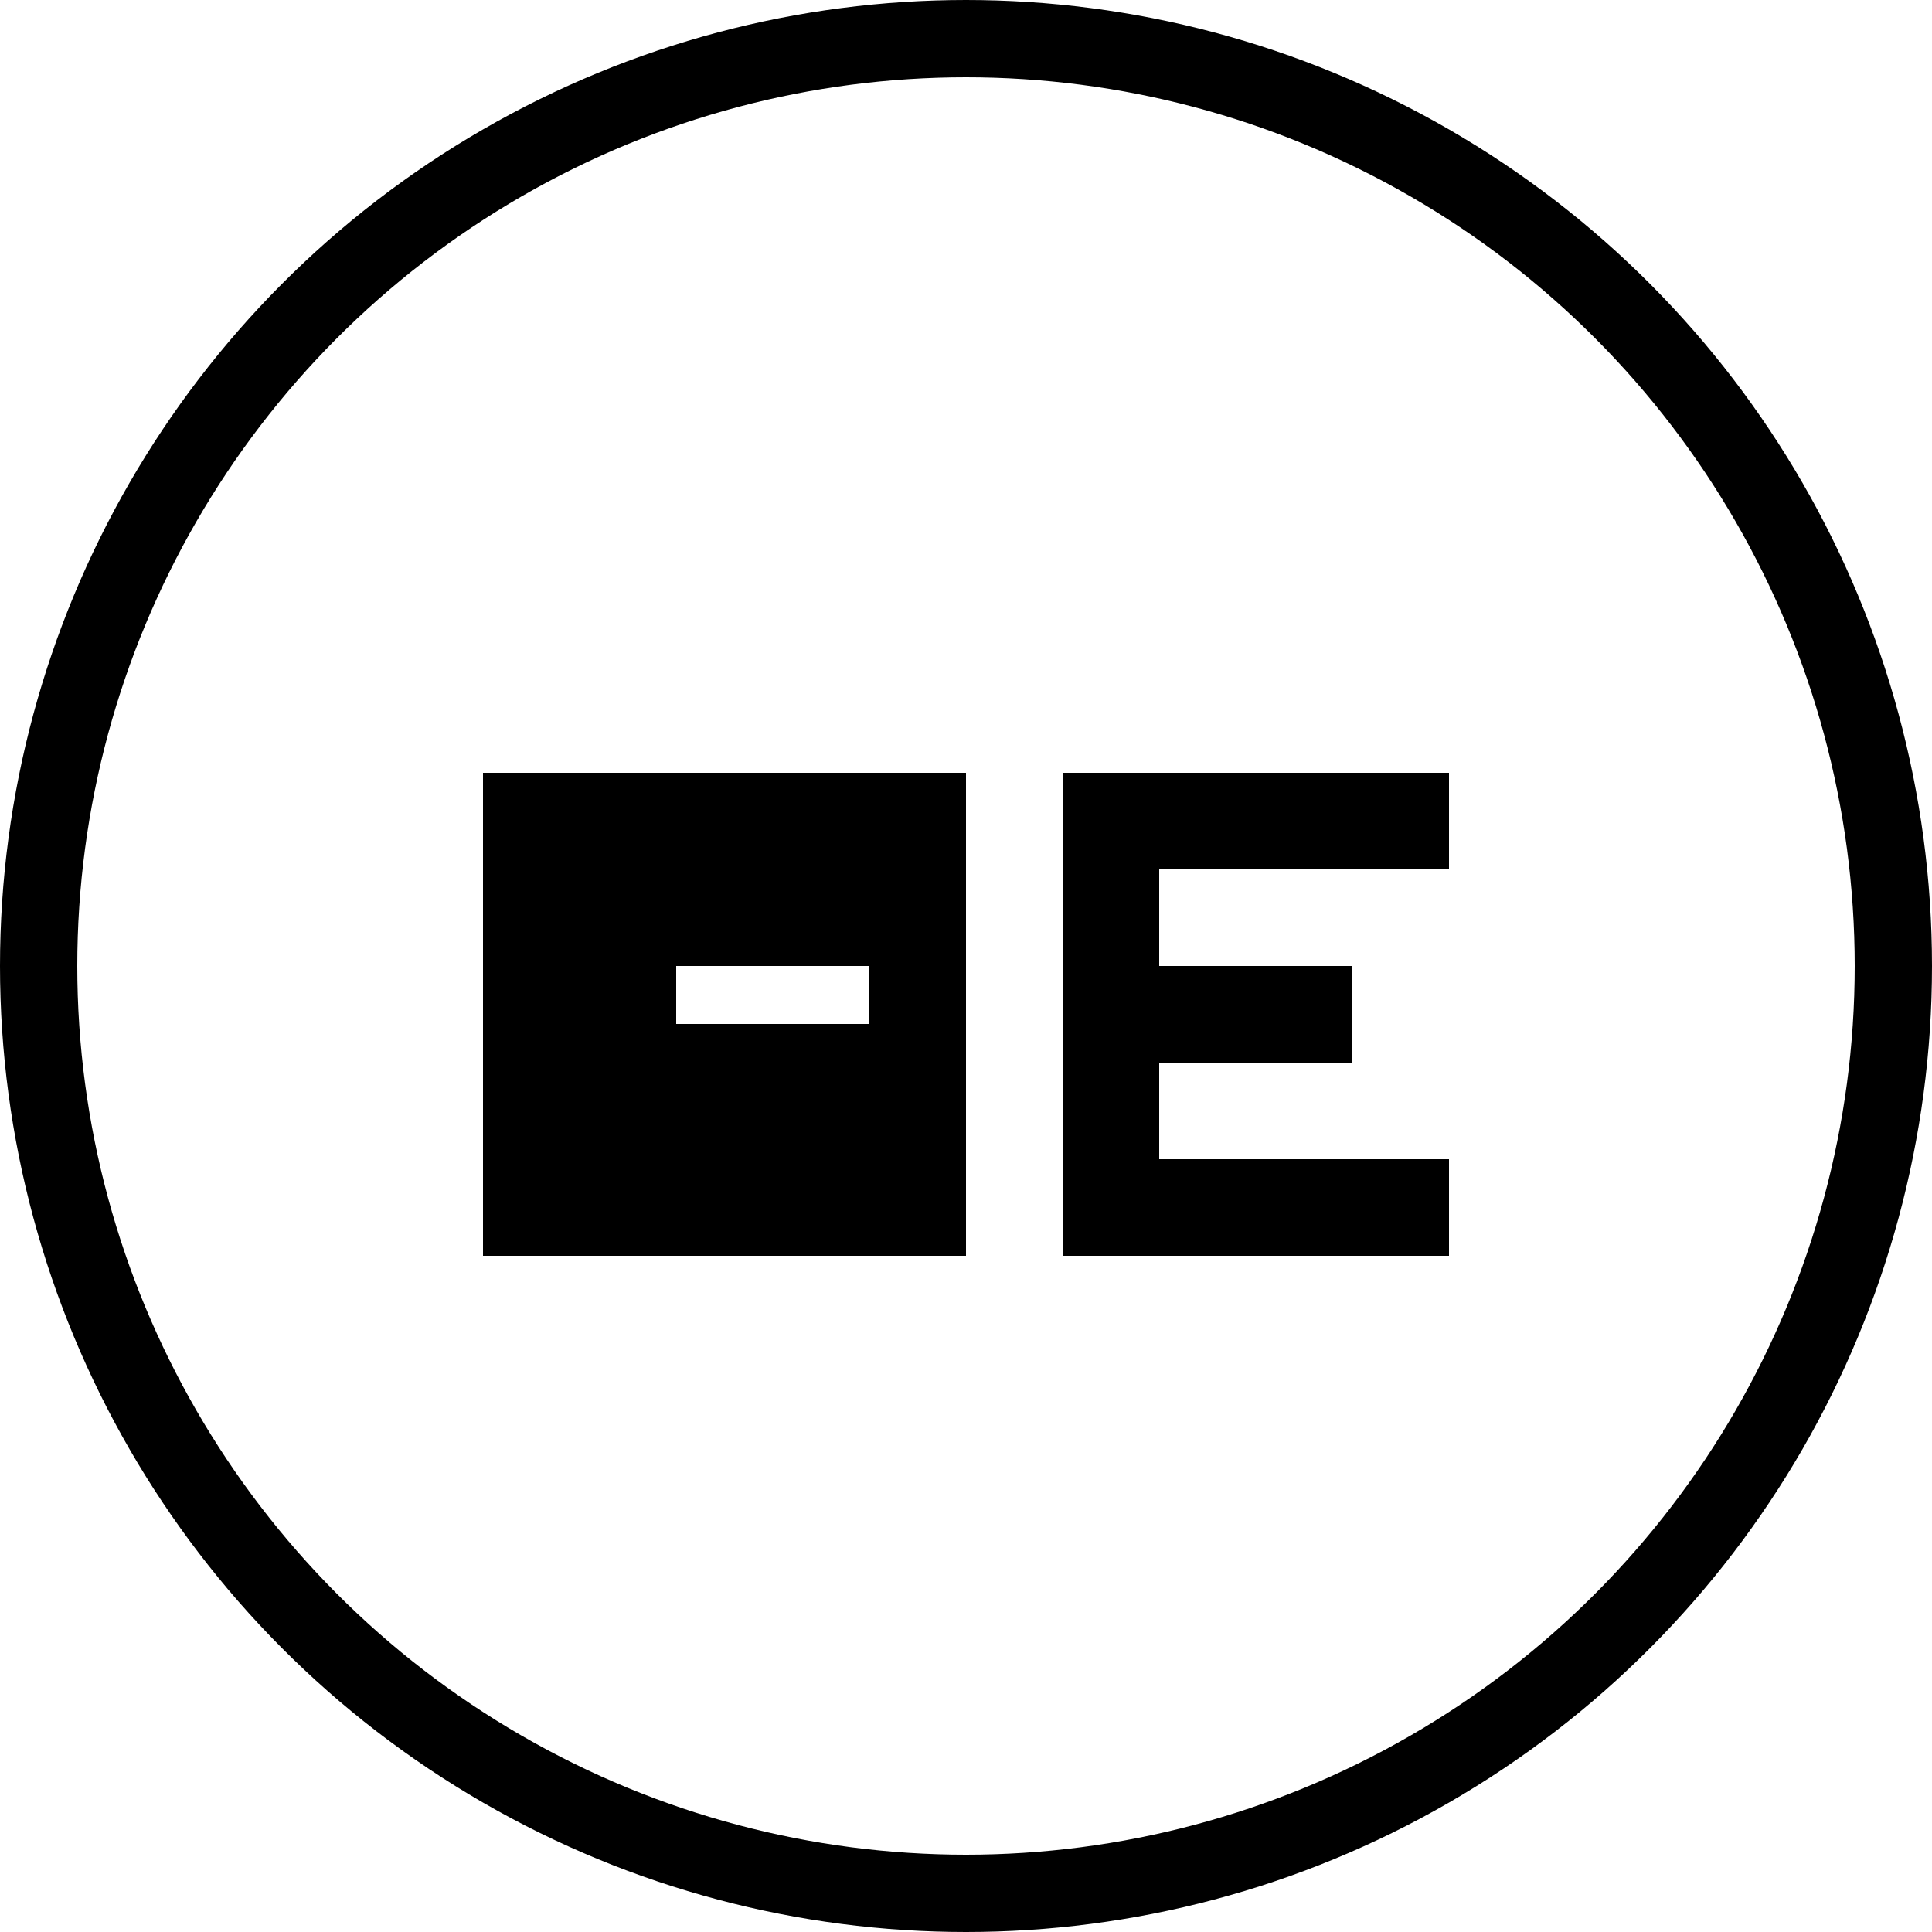 <svg xmlns="http://www.w3.org/2000/svg" width="100" height="100" viewBox="0 0 100 100">
  <circle cx="50" cy="50" r="48" fill="none" stroke="black" stroke-width="4" />
  <path d="M30 40 H50 V45 H35 V55 H45 V50 H35 V45 H50 V65 H30 V40 Z" fill="black" />
  <path d="M55 40 H75 V45 H60 V50 H70 V55 H60 V60 H75 V65 H55 V40 Z" fill="black" />
  <path d="M25 40 L30 40 L30 65 L25 65 Z" fill="black" />
  <path d="M35 53 L46 53 L46 57 L35 57 Z" fill="black" />
</svg> 